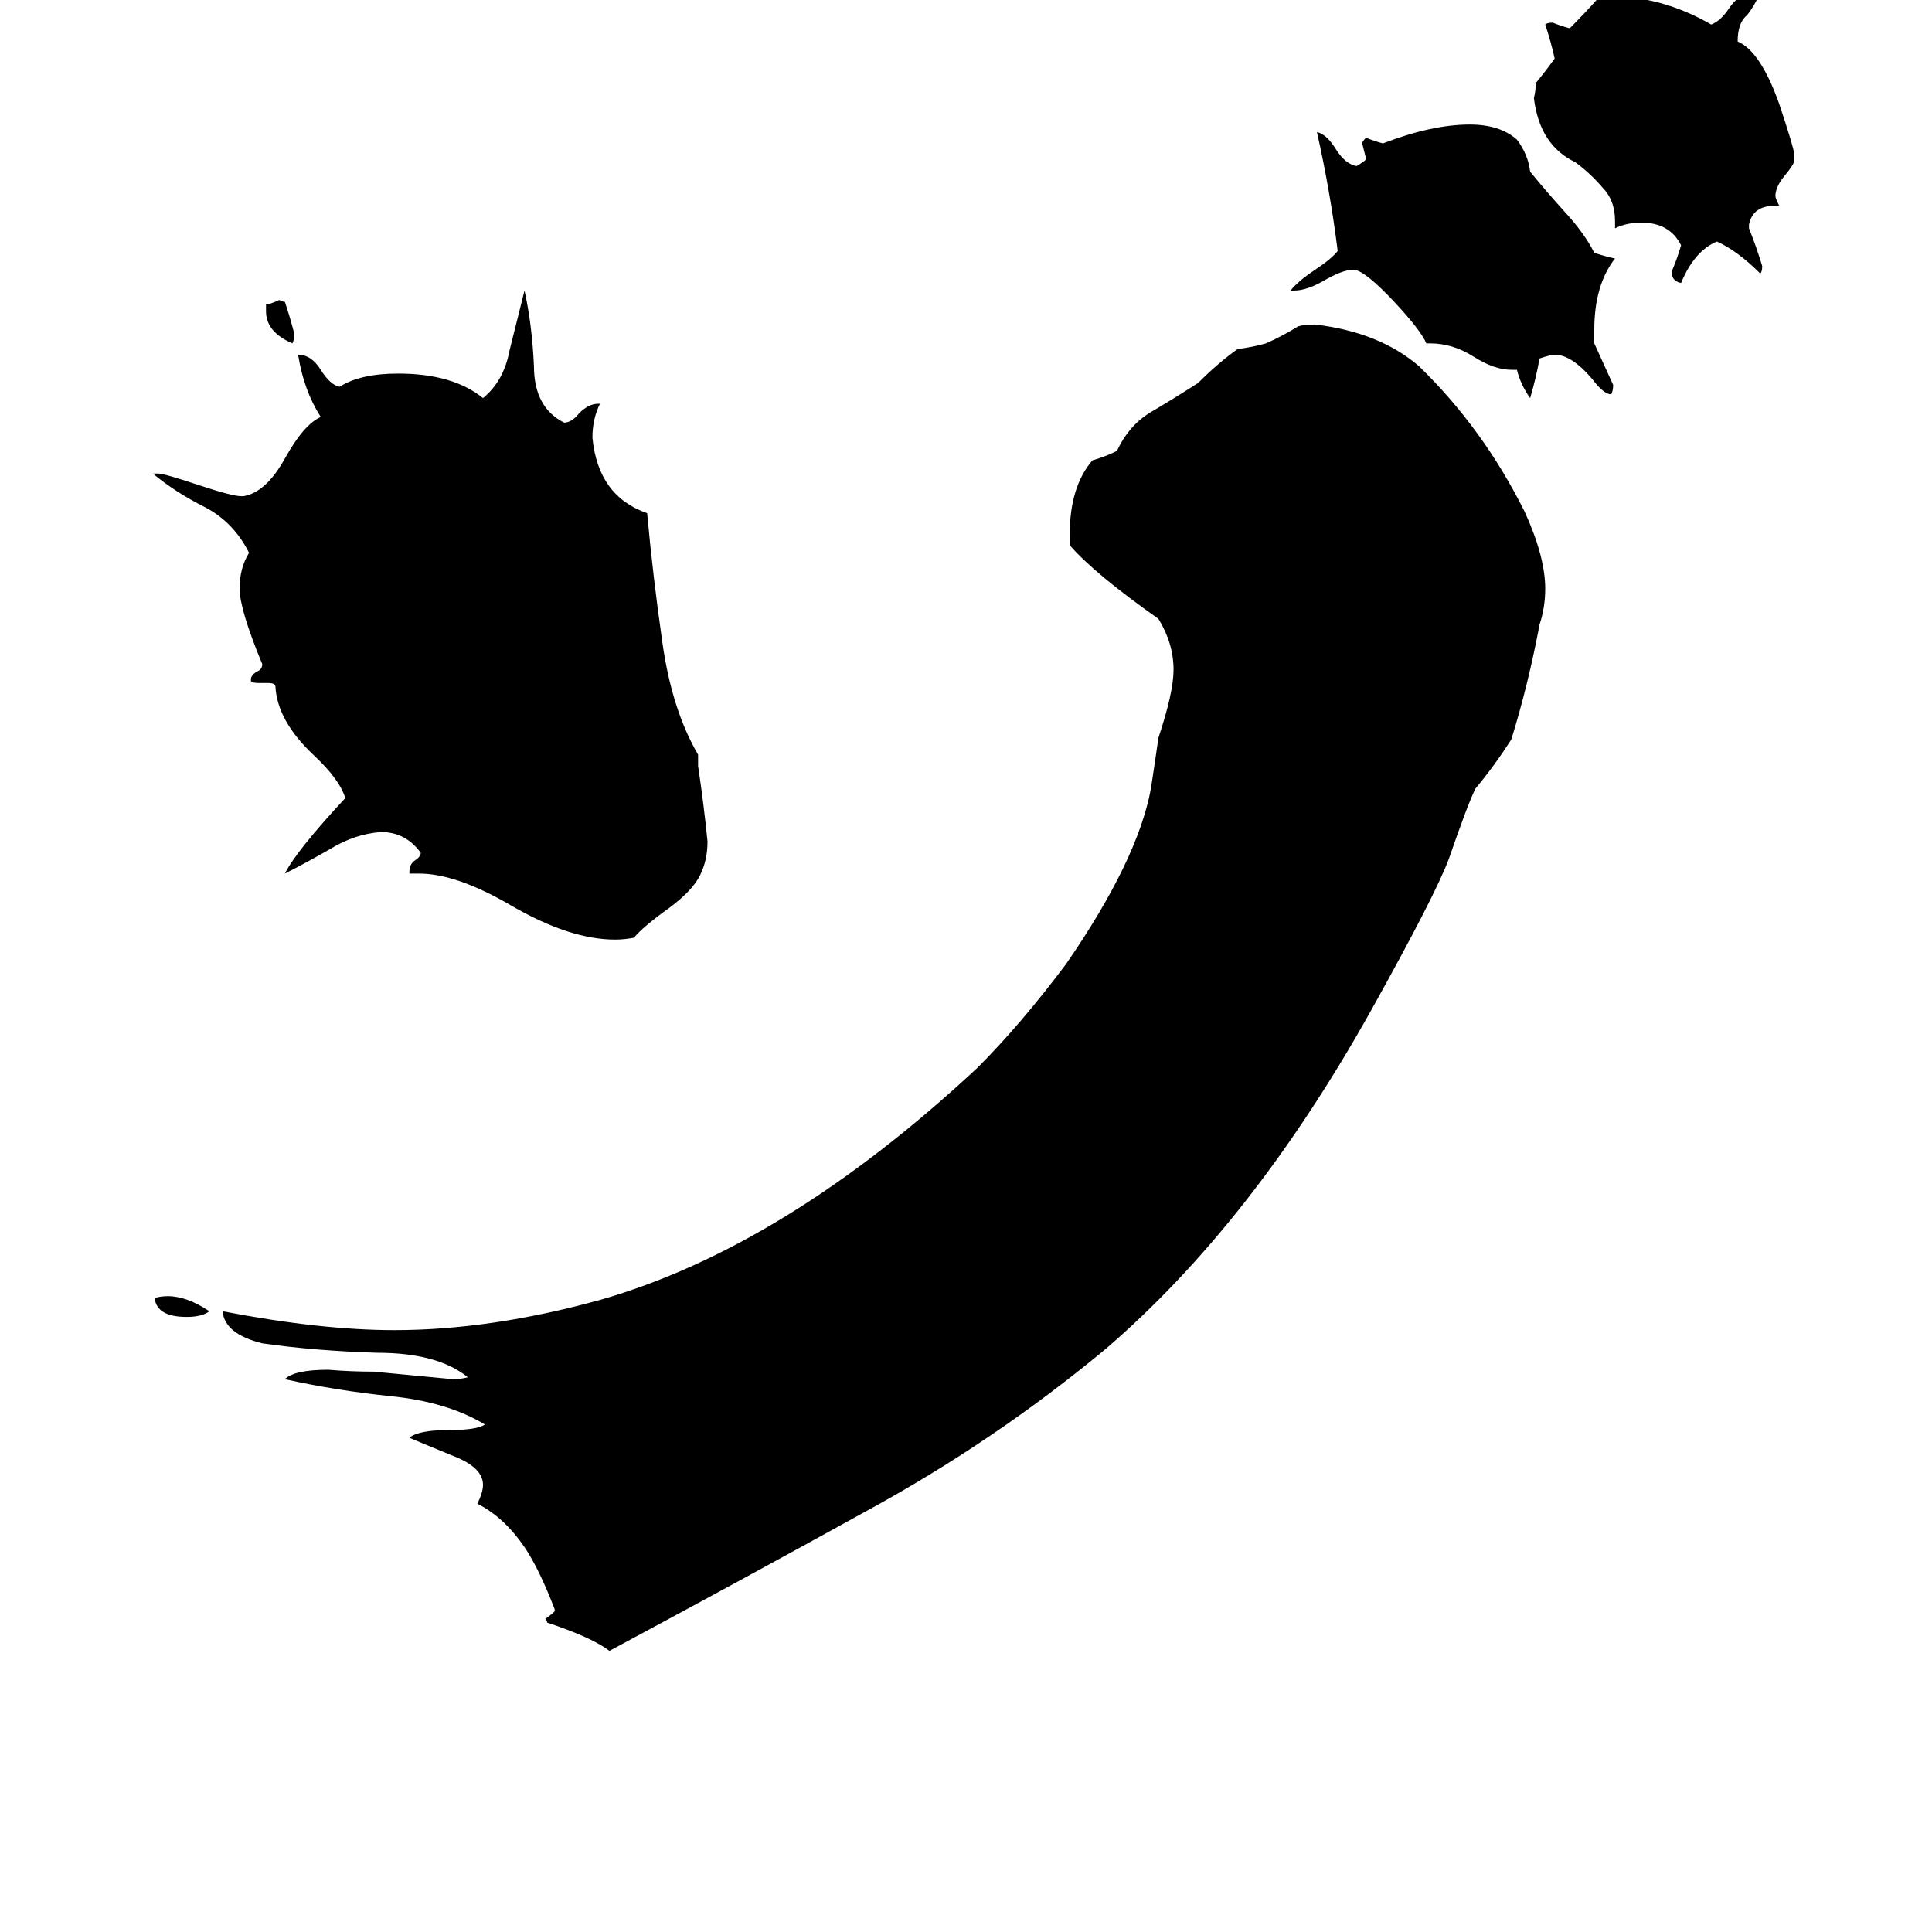 <svg xmlns="http://www.w3.org/2000/svg" viewBox="0 -800 1024 1024">
	<path fill="#000000" d="M943 -691H941Q929 -691 927 -681V-679Q931 -669 934 -659Q934 -656 933 -655Q921 -667 910 -672Q898 -667 891 -650Q886 -651 886 -656Q889 -663 891 -670Q885 -682 870 -682Q862 -682 856 -679V-683Q856 -694 849 -701Q843 -708 835 -714Q816 -723 813 -748Q814 -752 814 -756Q819 -762 824 -769Q822 -778 819 -787Q820 -788 823 -788Q828 -786 832 -785Q840 -793 848 -802H853Q881 -802 907 -787Q912 -789 916 -795Q922 -804 929 -804H933Q930 -797 926 -792Q921 -788 921 -778Q933 -773 943 -745Q951 -721 951 -718V-715Q951 -713 946 -707Q941 -701 941 -696Q941 -695 943 -691ZM845 -625V-618Q850 -607 855 -596Q855 -593 854 -591Q850 -591 844 -599Q833 -612 824 -612Q822 -612 816 -610Q814 -599 811 -589Q806 -596 804 -604H801Q792 -604 781 -611Q770 -618 758 -618H756Q753 -625 739 -640Q724 -656 718 -657H717Q712 -657 703 -652Q693 -646 686 -646H684Q688 -651 697 -657Q706 -663 709 -667Q705 -699 698 -730Q703 -729 708 -721Q713 -713 719 -712Q721 -713 722 -714Q724 -715 724 -716Q723 -720 722 -724Q722 -725 724 -727Q729 -725 733 -724Q759 -734 779 -734Q795 -734 804 -726Q810 -718 811 -709Q820 -698 830 -687Q840 -676 845 -666Q851 -664 856 -663Q845 -649 845 -625ZM141 -635V-639H143Q146 -640 148 -641Q150 -640 151 -640Q154 -631 156 -623Q156 -620 155 -618Q141 -624 141 -635ZM294 54V53Q286 32 278 20Q267 4 253 -3Q256 -9 256 -13Q256 -22 241 -28Q219 -37 217 -38Q222 -42 237 -42Q253 -42 257 -45Q237 -57 207 -60Q178 -63 151 -69Q156 -74 174 -74Q186 -73 198 -73Q219 -71 240 -69Q244 -69 248 -70Q232 -83 200 -83Q167 -84 139 -88Q119 -93 118 -105Q170 -95 209 -95Q260 -95 318 -111Q416 -139 518 -234Q541 -257 565 -289Q603 -344 610 -382Q612 -395 614 -409Q622 -433 622 -445Q622 -459 614 -472Q580 -496 567 -511V-517Q567 -542 579 -556Q586 -558 592 -561Q598 -574 609 -581Q621 -588 635 -597Q646 -608 656 -615Q664 -616 671 -618Q680 -622 688 -627Q691 -628 697 -628Q731 -624 752 -606Q786 -573 808 -529Q819 -505 819 -488Q819 -478 816 -469Q810 -437 801 -408Q792 -394 782 -382Q778 -374 768 -345Q761 -326 727 -265Q664 -152 586 -85Q527 -36 459 1Q392 38 323 75Q314 68 290 60Q290 59 289 58Q292 56 294 54ZM370 -400V-394Q373 -374 375 -354Q375 -344 371 -336Q367 -328 355 -319Q341 -309 336 -303Q331 -302 326 -302Q302 -302 271 -320Q242 -337 222 -337H217V-338Q217 -342 220 -344Q223 -346 223 -348Q215 -359 202 -359Q188 -358 175 -350Q161 -342 151 -337Q157 -349 183 -377Q180 -387 166 -400Q147 -418 146 -436Q146 -438 142 -438H137Q134 -438 133 -439V-440Q133 -442 136 -444Q139 -445 139 -448Q127 -477 127 -488Q127 -499 132 -507Q124 -523 109 -531Q93 -539 81 -549H84Q87 -549 105 -543Q123 -537 128 -537H129Q141 -539 151 -557Q161 -575 170 -579Q161 -593 158 -612Q165 -612 170 -604Q175 -596 180 -595Q191 -602 211 -602Q240 -602 256 -589Q267 -598 270 -614Q274 -630 278 -646Q282 -628 283 -606Q283 -584 299 -576Q303 -576 307 -581Q312 -586 317 -586H318Q314 -578 314 -568Q317 -537 343 -528Q346 -495 351 -460Q356 -424 370 -400ZM111 -105Q107 -102 99 -102Q83 -102 82 -112Q85 -113 89 -113Q99 -113 111 -105Z"/>
</svg>